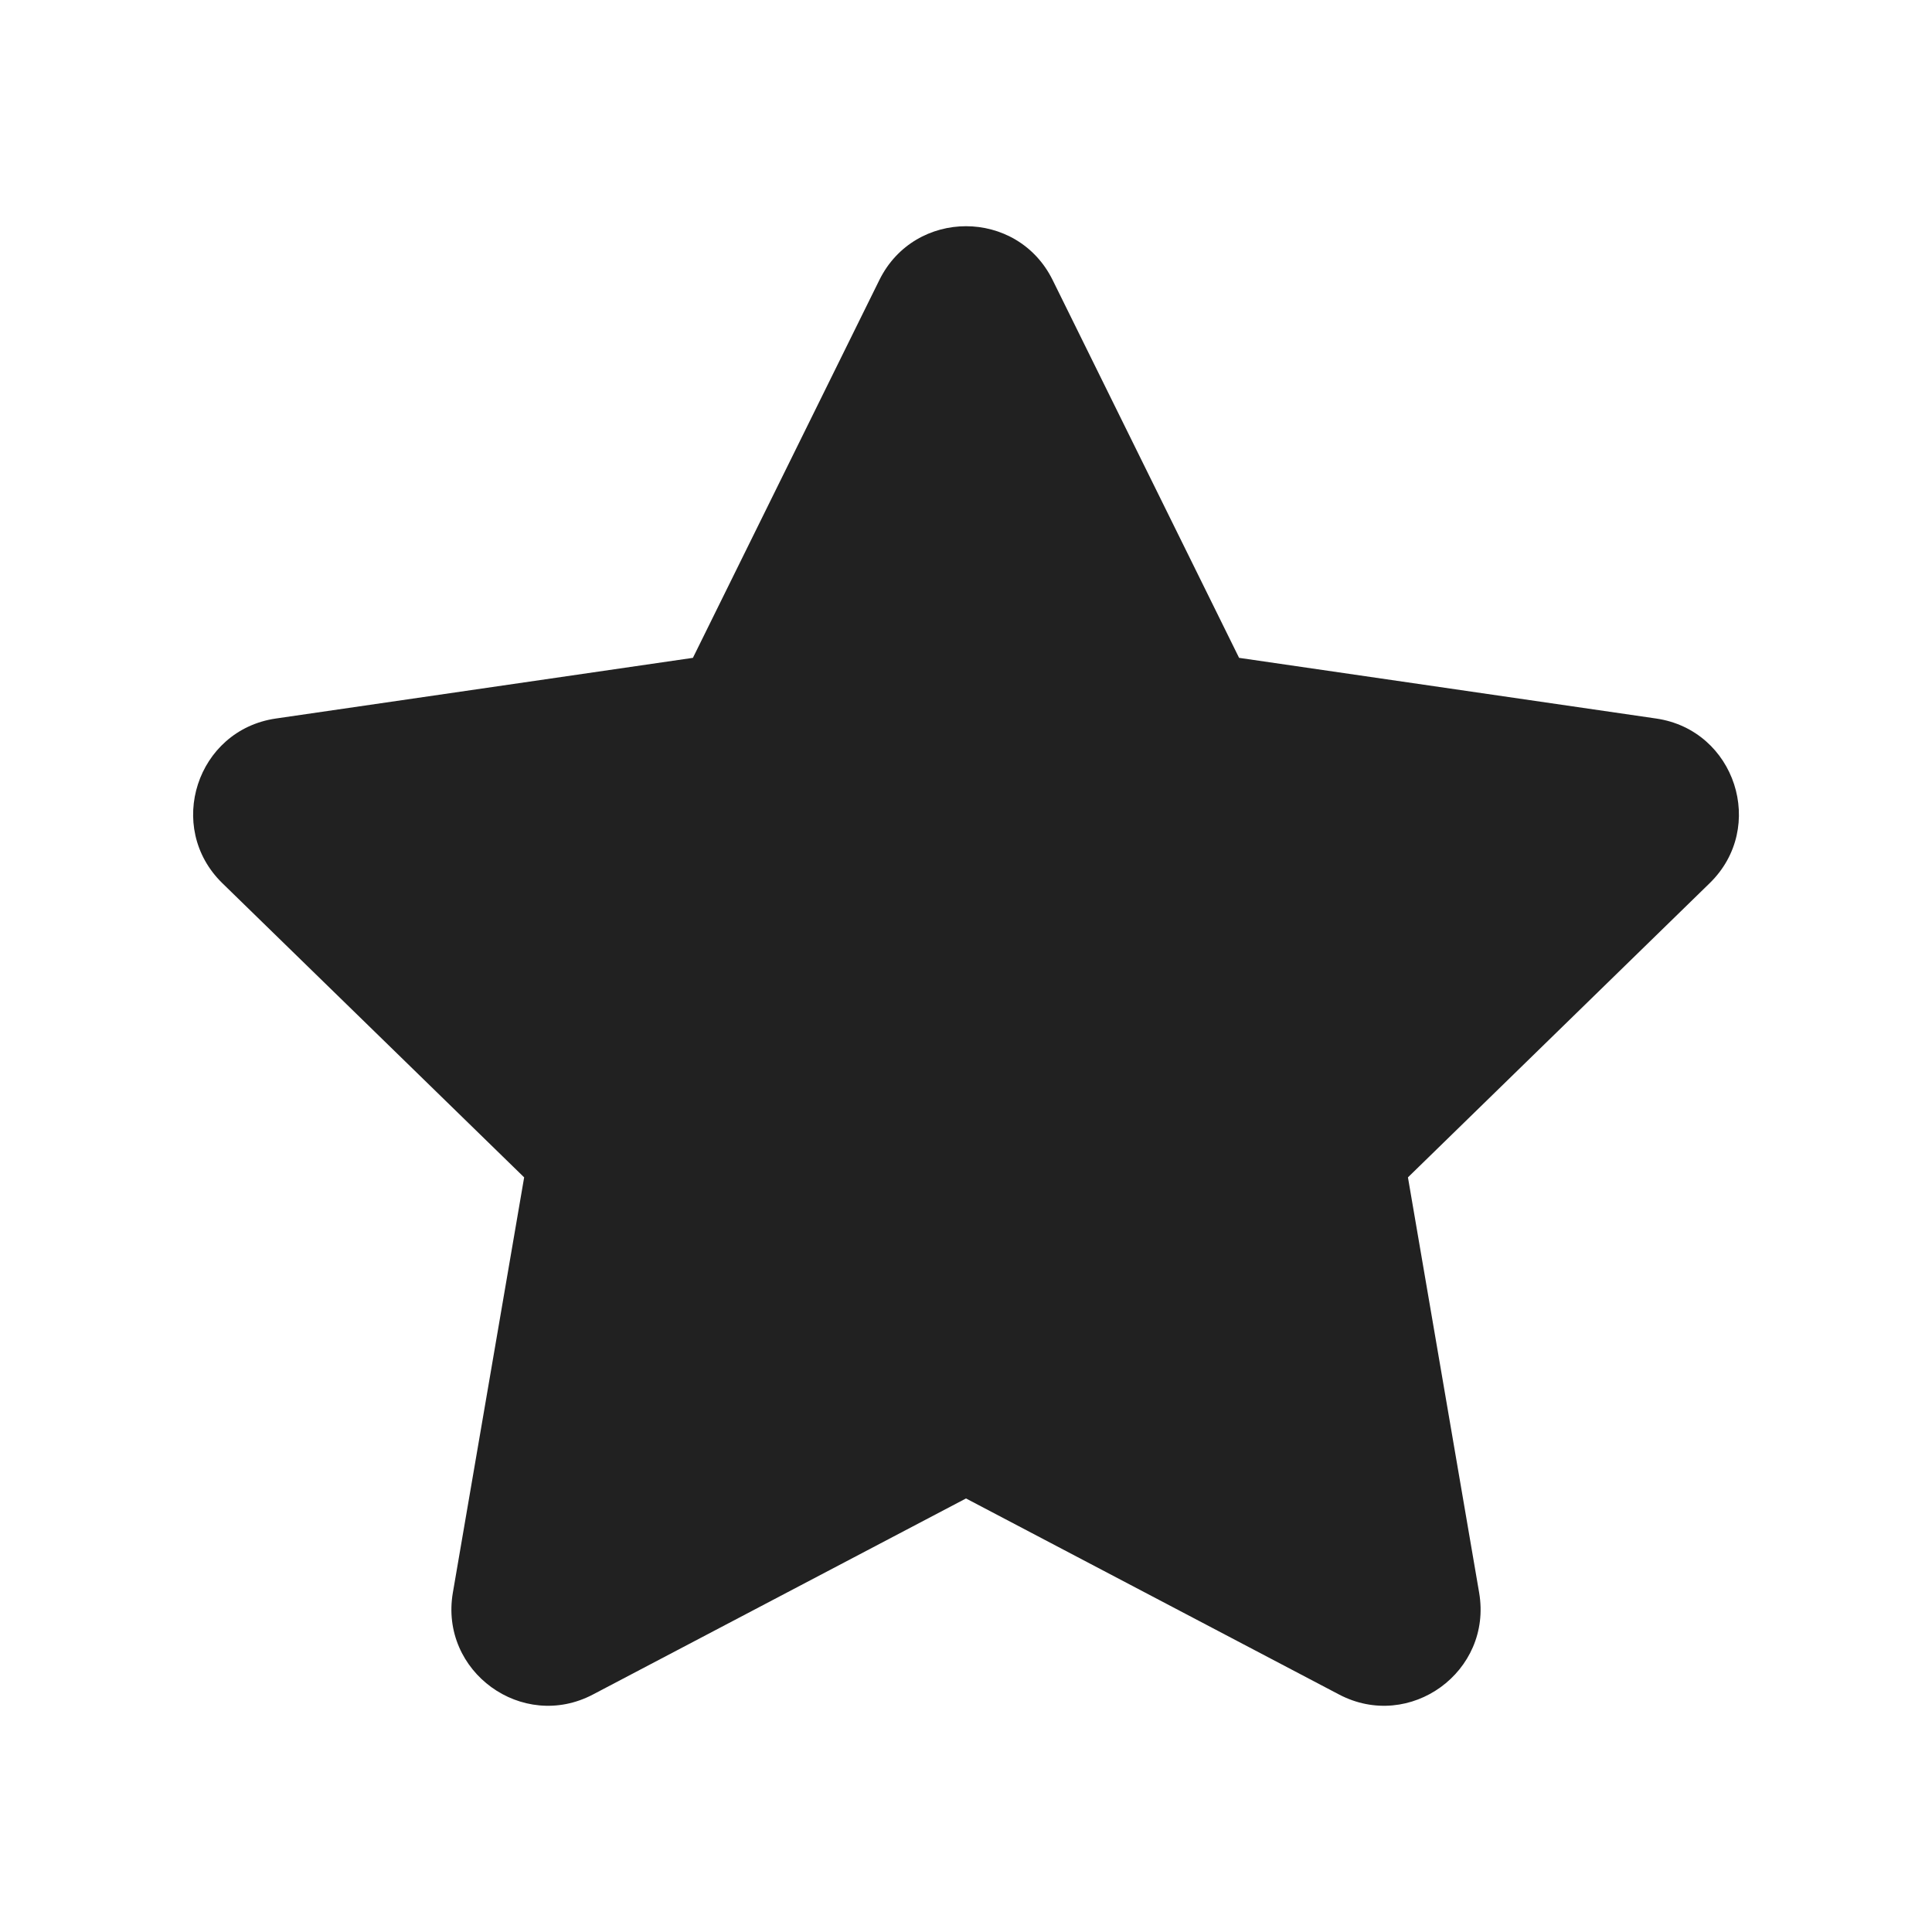 <svg width="20" height="20" viewBox="0 0 20 20" fill="none" xmlns="http://www.w3.org/2000/svg">
<path d="M9.103 2.899C9.47 2.156 10.53 2.156 10.897 2.899L12.827 6.81L17.144 7.438C17.964 7.557 18.292 8.565 17.698 9.143L14.575 12.188L15.312 16.487C15.452 17.304 14.595 17.927 13.861 17.541L10 15.512L6.139 17.541C5.406 17.927 4.548 17.304 4.688 16.487L5.426 12.188L2.302 9.143C1.709 8.565 2.036 7.557 2.856 7.438L7.173 6.81L9.103 2.899Z" fill="#212121"/>
</svg>
